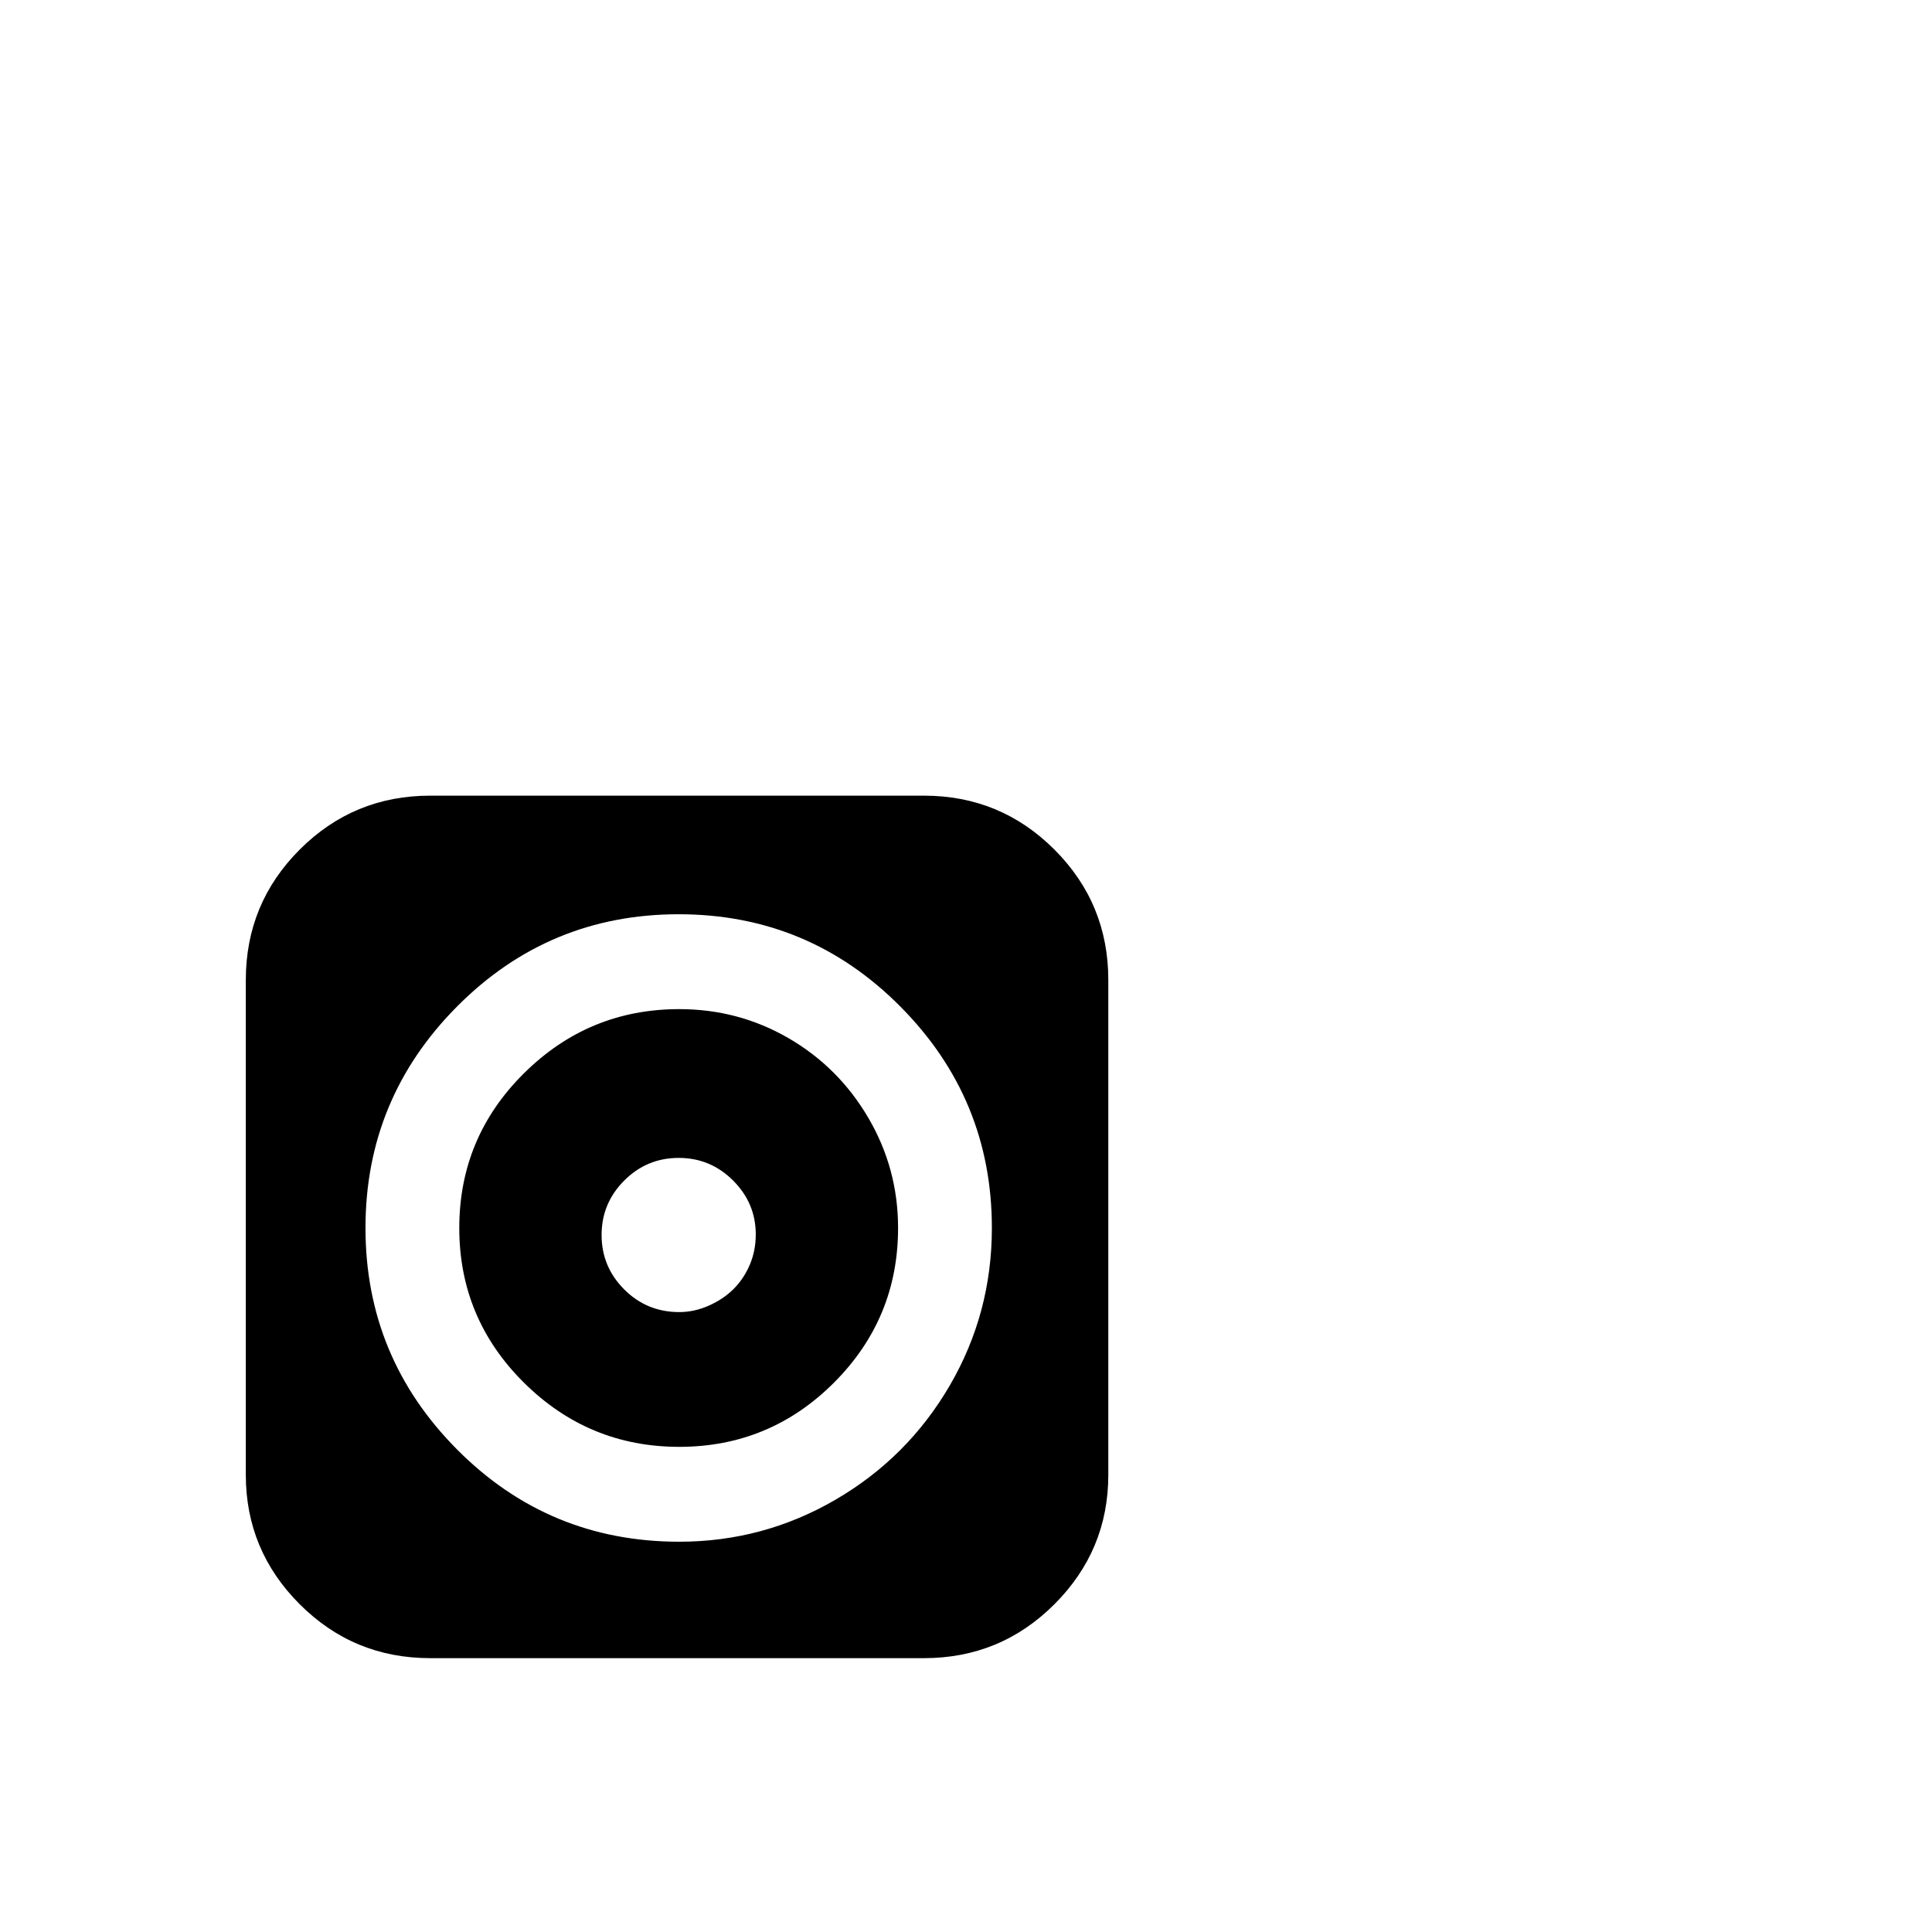 <?xml version="1.0" encoding="utf-8"?>
<svg width="1792" height="1792" xmlns="http://www.w3.org/2000/svg"><path d="M399 738q-71 0-121 50t-50 121v459q0 70 50 120t121 50h458q71 0 121-50t50-120V909q0-71-50-121t-121-50H399zm230.5 110Q750 848 835 933.5t85 205.5q0 79-39 146t-106 106-145 39q-121 0-206-85.5T339 1139t85-205.5T629.5 848zm.5 88q-84 0-144 59.5T426 1139t60 143.5 144 59.5 143.5-59.5T833 1139q0-55-27.5-102t-74-74T630 936zm-.5 138q29.5 0 50.5 21t21 50q0 15-5.5 28t-15 22.5-23 15.5-27.5 6q-30 0-51-21t-21-50.5 21-50.5 50.5-21z" fill="undefined"/></svg>